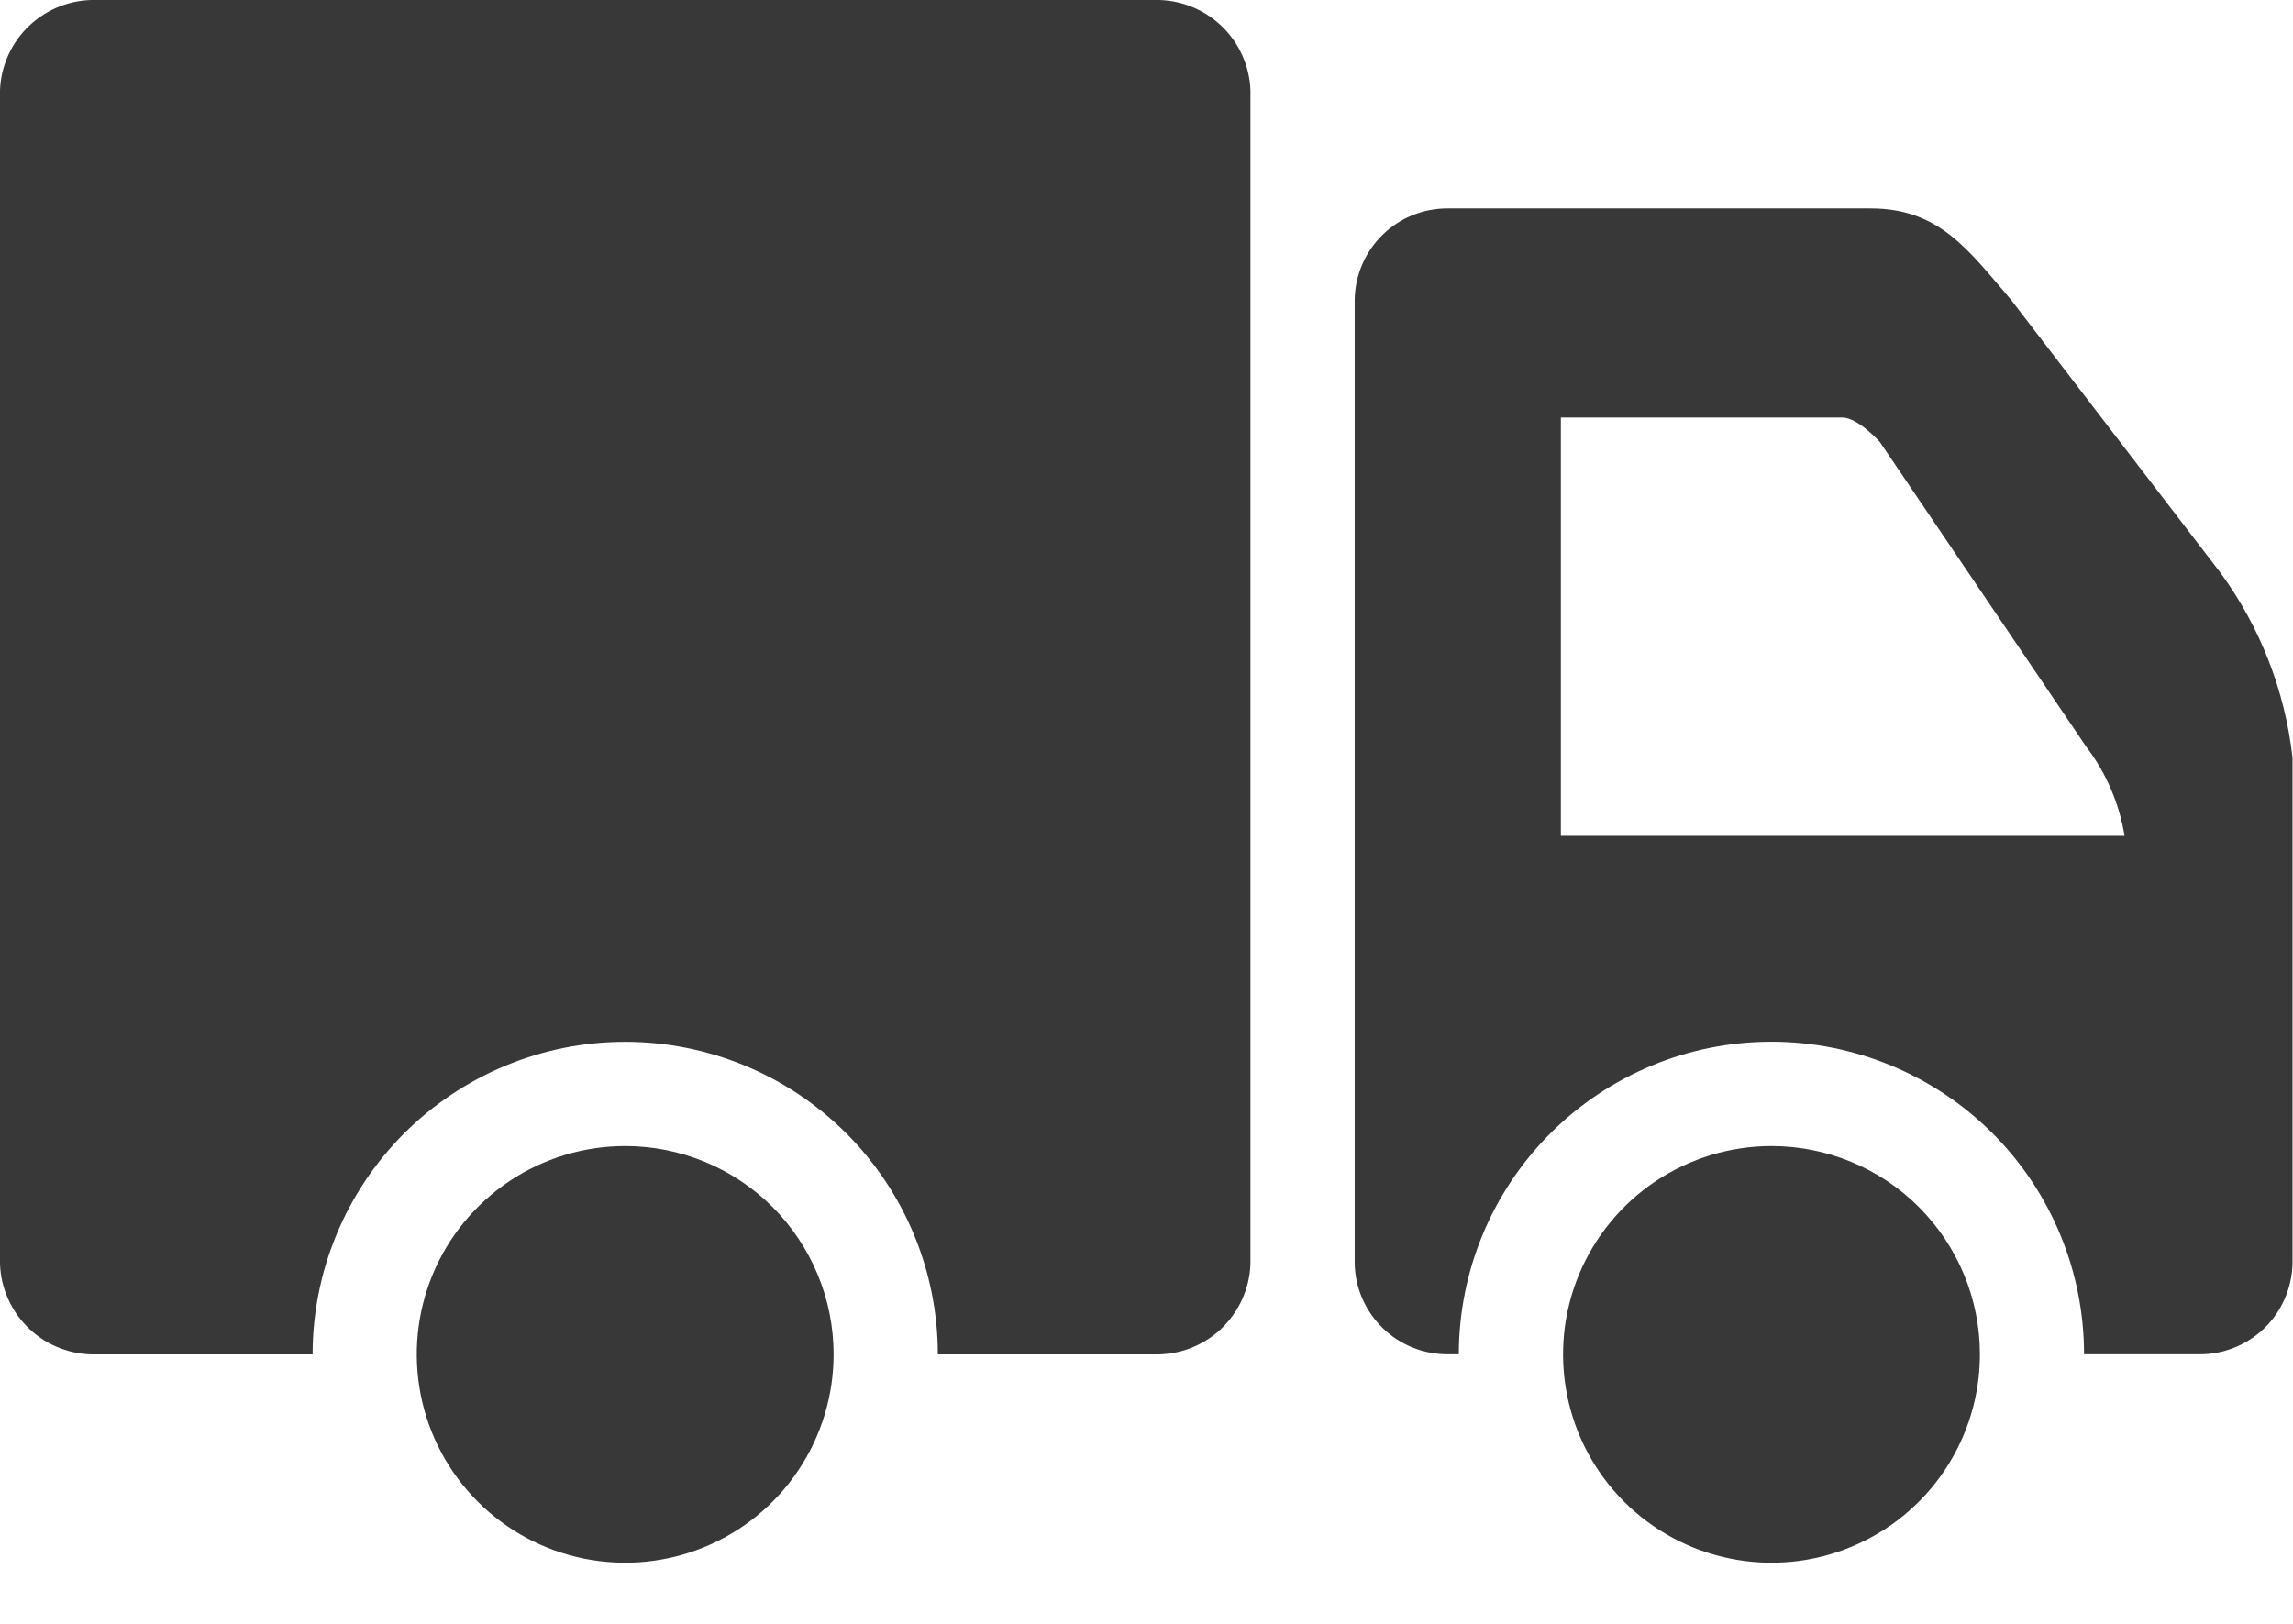 <svg width="24" height="17" viewBox="0 0 24 17" fill="none" xmlns="http://www.w3.org/2000/svg">
<path d="M23.243 5.999L21.05 3.14C20.603 2.618 20.299 2.182 19.579 2.182H15.16C14.903 2.179 14.655 2.278 14.471 2.458C14.287 2.638 14.182 2.883 14.179 3.14V13.223C14.182 13.478 14.287 13.722 14.47 13.901C14.652 14.08 14.898 14.179 15.154 14.178H15.269C15.269 13.31 15.614 12.478 16.228 11.864C16.841 11.251 17.674 10.906 18.541 10.906C19.409 10.906 20.241 11.251 20.855 11.864C21.469 12.478 21.813 13.31 21.813 14.178H23.013C23.27 14.181 23.518 14.082 23.702 13.903C23.886 13.723 23.991 13.478 23.995 13.221V7.93C23.916 7.232 23.657 6.566 23.243 5.999ZM16.337 8.75V4.371H19.282C19.449 4.371 19.677 4.629 19.677 4.629L21.837 7.819C22.045 8.092 22.182 8.412 22.237 8.75H16.337Z" fill="#383838"/>
<path d="M12.08 0H1.008C0.749 -0.007 0.498 0.089 0.309 0.266C0.121 0.443 0.009 0.687 0 0.946L0 13.233C0.009 13.492 0.121 13.736 0.309 13.914C0.498 14.091 0.749 14.186 1.008 14.179H3.272C3.272 13.311 3.617 12.479 4.23 11.865C4.844 11.252 5.676 10.907 6.544 10.907C7.412 10.907 8.244 11.252 8.858 11.865C9.471 12.479 9.816 13.311 9.816 14.179H12.08C12.339 14.186 12.59 14.091 12.779 13.914C12.967 13.736 13.079 13.492 13.088 13.233V0.946C13.079 0.687 12.967 0.443 12.779 0.266C12.59 0.089 12.339 -0.007 12.08 0Z" fill="#383838"/>
<path d="M6.544 11.998C6.112 11.998 5.69 12.126 5.332 12.365C4.973 12.605 4.693 12.945 4.528 13.344C4.363 13.743 4.32 14.181 4.404 14.604C4.488 15.028 4.696 15.416 5.001 15.721C5.306 16.026 5.695 16.234 6.118 16.318C6.541 16.402 6.98 16.359 7.378 16.194C7.777 16.029 8.118 15.749 8.357 15.391C8.597 15.032 8.725 14.61 8.725 14.179C8.725 13.6 8.495 13.046 8.086 12.636C7.677 12.227 7.122 11.998 6.544 11.998Z" fill="#383838"/>
<path d="M18.542 11.998C18.11 11.998 17.689 12.126 17.33 12.365C16.971 12.605 16.692 12.945 16.526 13.344C16.361 13.743 16.318 14.181 16.402 14.604C16.486 15.028 16.694 15.416 16.999 15.721C17.304 16.026 17.693 16.234 18.116 16.318C18.539 16.402 18.978 16.359 19.376 16.194C19.775 16.029 20.116 15.749 20.355 15.391C20.595 15.032 20.723 14.61 20.723 14.179C20.723 13.6 20.493 13.046 20.084 12.636C19.675 12.227 19.12 11.998 18.542 11.998Z" fill="#383838"/>
</svg>
